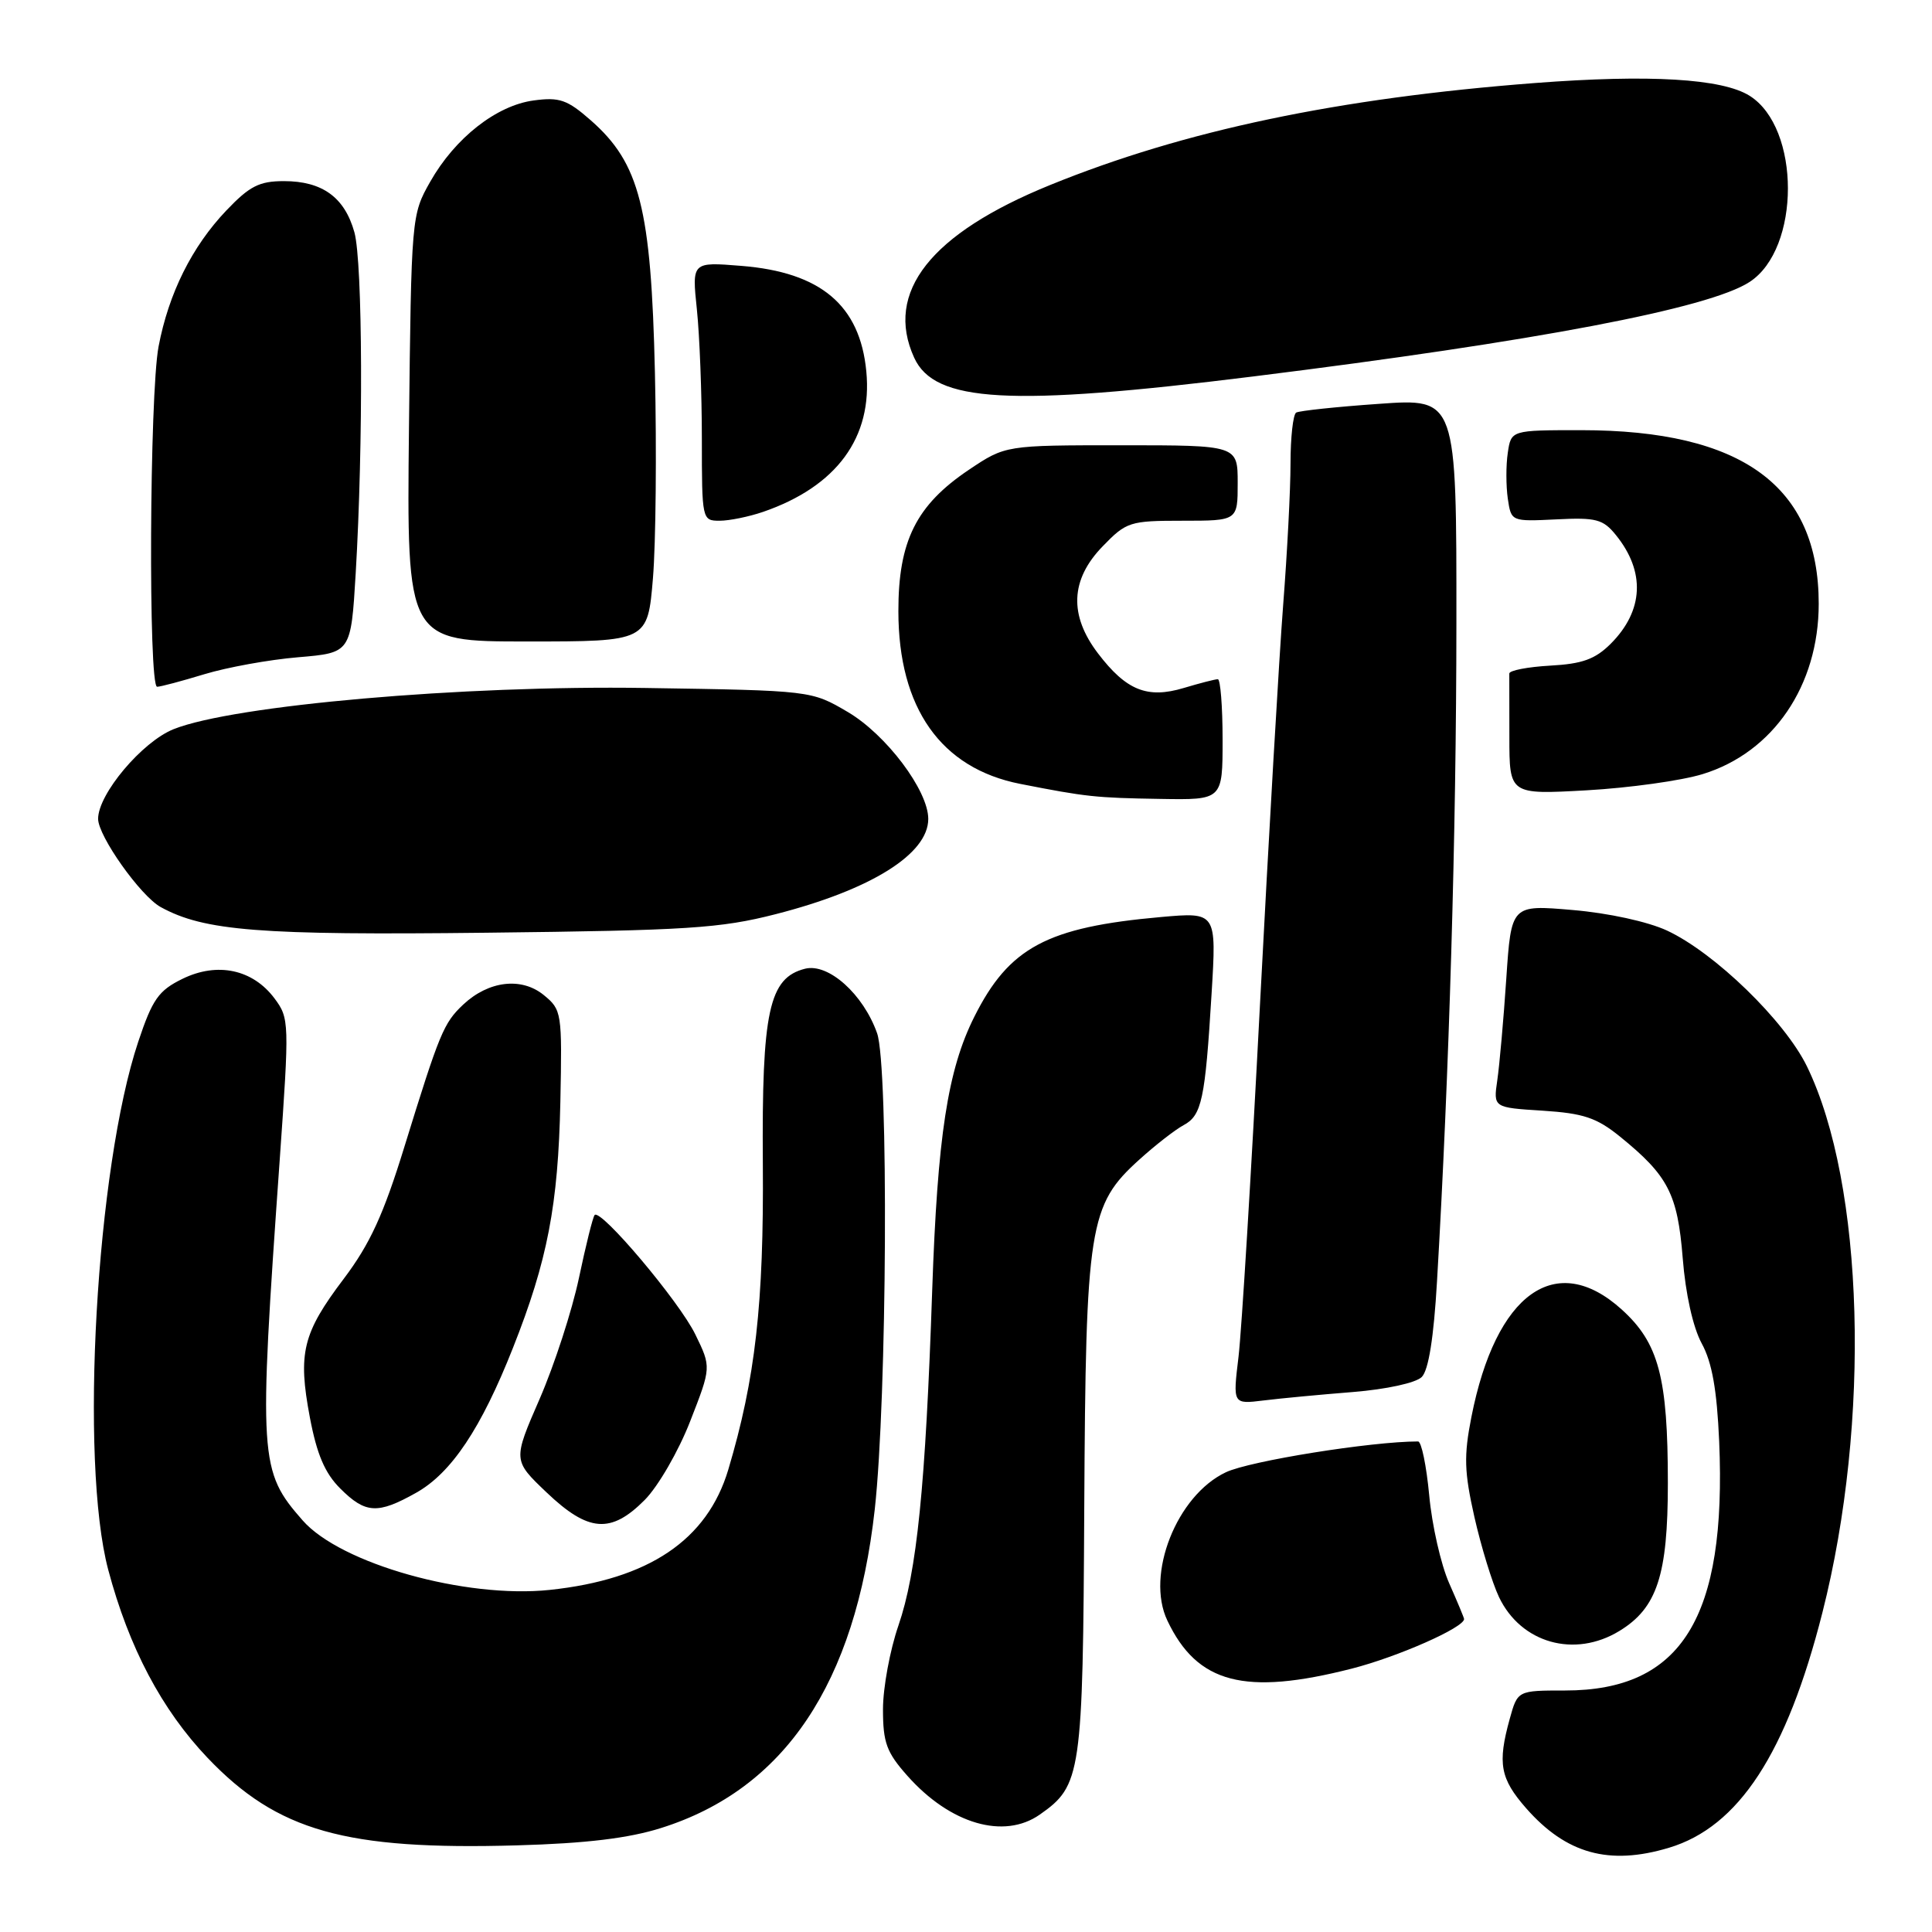 <?xml version="1.0" encoding="UTF-8" standalone="no"?>
<!DOCTYPE svg PUBLIC "-//W3C//DTD SVG 1.1//EN" "http://www.w3.org/Graphics/SVG/1.1/DTD/svg11.dtd" >
<svg xmlns="http://www.w3.org/2000/svg" xmlns:xlink="http://www.w3.org/1999/xlink" version="1.1" viewBox="0 0 256 256">
 <g >
 <path fill="currentColor"
d=" M 221.14 244.84 C 230.39 242.07 236.75 232.32 241.48 213.67 C 247.91 188.34 247.02 156.93 239.44 141.32 C 236.49 135.26 227.21 126.25 220.88 123.30 C 218.33 122.12 213.11 120.98 208.37 120.58 C 200.25 119.88 200.25 119.88 199.59 129.69 C 199.23 135.09 198.69 141.13 198.40 143.13 C 197.87 146.76 197.87 146.76 204.40 147.17 C 209.82 147.52 211.56 148.10 214.65 150.60 C 221.04 155.78 222.29 158.20 222.97 166.72 C 223.34 171.44 224.33 175.88 225.48 178.00 C 226.86 180.52 227.50 184.16 227.80 191.00 C 228.80 214.36 222.83 224.00 207.39 224.00 C 201.09 224.00 201.09 224.00 200.05 227.75 C 198.41 233.67 198.78 235.68 202.23 239.61 C 207.53 245.64 213.21 247.22 221.14 244.84 Z  M 87.60 242.22 C 103.97 237.07 113.34 223.09 115.91 200.00 C 117.54 185.29 117.76 141.27 116.22 136.91 C 114.39 131.73 109.77 127.59 106.68 128.36 C 101.89 129.57 100.93 133.97 101.08 154.21 C 101.22 172.75 100.09 182.70 96.50 194.74 C 93.71 204.06 85.97 209.28 72.85 210.67 C 61.68 211.85 45.14 207.20 40.11 201.47 C 34.35 194.91 34.25 193.45 37.06 153.74 C 38.35 135.43 38.34 134.93 36.37 132.29 C 33.49 128.44 28.80 127.44 24.18 129.70 C 21.01 131.25 20.20 132.40 18.32 138.03 C 12.74 154.71 10.53 193.62 14.34 208.00 C 17.08 218.31 21.44 226.56 27.52 232.94 C 36.77 242.63 45.75 245.17 68.50 244.52 C 77.67 244.26 83.30 243.58 87.60 242.22 Z  M 137.78 240.44 C 143.28 236.59 143.49 235.18 143.67 199.74 C 143.87 162.36 144.29 159.68 150.97 153.65 C 153.09 151.73 155.73 149.68 156.83 149.09 C 159.24 147.80 159.69 145.72 160.54 131.68 C 161.20 120.86 161.20 120.86 153.85 121.51 C 138.74 122.85 133.71 125.53 129.10 134.73 C 125.57 141.77 124.22 150.56 123.52 171.00 C 122.64 196.99 121.49 208.30 119.04 215.41 C 117.92 218.66 117.00 223.64 117.00 226.49 C 117.00 230.91 117.47 232.20 120.25 235.32 C 125.92 241.70 133.03 243.77 137.78 240.44 Z  M 179.12 221.10 C 185.22 219.54 194.00 215.66 194.00 214.53 C 194.00 214.38 193.11 212.24 192.02 209.78 C 190.93 207.32 189.74 202.09 189.38 198.15 C 189.01 194.22 188.35 191.00 187.90 191.00 C 181.72 191.00 165.61 193.58 162.44 195.08 C 155.92 198.15 151.78 208.64 154.68 214.73 C 158.64 223.08 164.94 224.72 179.12 221.10 Z  M 214.58 216.11 C 219.57 213.07 221.00 208.72 221.00 196.54 C 221.00 182.49 219.79 177.95 214.88 173.51 C 206.17 165.64 198.20 171.34 194.97 187.75 C 193.95 192.92 194.02 195.03 195.37 201.03 C 196.26 204.95 197.72 209.71 198.62 211.61 C 201.53 217.73 208.64 219.74 214.58 216.11 Z  M 85.43 198.75 C 87.21 196.95 89.91 192.29 91.45 188.33 C 94.25 181.16 94.25 181.16 92.14 176.83 C 90.01 172.44 79.57 160.08 78.79 161.00 C 78.55 161.28 77.62 165.03 76.71 169.35 C 75.80 173.66 73.46 180.86 71.51 185.35 C 67.96 193.50 67.96 193.50 72.42 197.75 C 77.96 203.03 80.95 203.26 85.43 198.75 Z  M 55.14 197.80 C 59.81 195.18 63.75 189.28 67.97 178.60 C 72.55 167.04 73.96 159.68 74.25 146.03 C 74.49 134.15 74.44 133.80 72.04 131.84 C 69.09 129.44 64.74 129.96 61.38 133.11 C 58.78 135.56 58.26 136.82 53.57 152.00 C 50.82 160.92 49.03 164.83 45.56 169.43 C 40.09 176.66 39.45 179.29 41.06 187.82 C 41.98 192.69 43.05 195.21 45.08 197.23 C 48.42 200.57 50.04 200.67 55.14 197.80 Z  M 179.27 184.45 C 183.71 184.09 187.61 183.24 188.39 182.46 C 189.29 181.57 189.98 177.23 190.41 169.80 C 192.03 142.20 192.97 110.26 192.98 82.64 C 193.00 52.78 193.00 52.78 182.75 53.51 C 177.11 53.90 172.16 54.43 171.75 54.67 C 171.34 54.92 171.00 57.95 171.00 61.41 C 171.00 64.88 170.56 73.29 170.03 80.10 C 169.50 86.92 168.12 110.72 166.96 133.00 C 165.81 155.27 164.52 176.33 164.11 179.78 C 163.35 186.07 163.35 186.07 167.42 185.57 C 169.67 185.29 174.99 184.79 179.27 184.45 Z  M 102.79 121.13 C 115.41 117.90 123.00 113.16 123.00 108.51 C 123.00 104.74 117.42 97.33 112.33 94.34 C 107.50 91.50 107.50 91.50 85.50 91.16 C 61.33 90.79 30.92 93.45 23.00 96.62 C 18.83 98.29 13.00 105.21 13.00 108.50 C 13.00 110.79 18.62 118.72 21.29 120.19 C 27.05 123.36 34.40 123.94 64.50 123.59 C 91.08 123.29 95.45 123.01 102.79 121.13 Z  M 162.00 98.00 C 162.00 93.60 161.71 90.00 161.37 90.00 C 161.02 90.00 158.99 90.52 156.86 91.16 C 152.03 92.61 149.24 91.49 145.50 86.59 C 141.63 81.52 141.83 76.80 146.10 72.40 C 149.25 69.14 149.70 69.00 156.70 69.00 C 164.00 69.00 164.00 69.00 164.00 64.00 C 164.00 59.00 164.00 59.00 148.61 59.00 C 133.23 59.00 133.23 59.00 128.38 62.25 C 121.40 66.94 119.03 71.69 119.04 81.00 C 119.05 93.83 124.68 101.81 135.19 103.87 C 143.95 105.59 145.16 105.72 153.75 105.86 C 162.00 106.00 162.00 106.00 162.00 98.00 Z  M 225.62 102.57 C 234.96 99.70 240.99 90.84 240.99 80.00 C 240.99 64.41 230.84 57.00 209.51 57.00 C 200.23 57.00 200.23 57.00 199.79 60.00 C 199.54 61.65 199.55 64.38 199.79 66.06 C 200.24 69.11 200.24 69.11 206.22 68.82 C 211.49 68.55 212.42 68.80 214.11 70.89 C 218.05 75.75 217.80 80.92 213.43 85.30 C 211.37 87.35 209.67 87.97 205.40 88.20 C 202.42 88.37 199.98 88.84 199.99 89.25 C 199.99 89.66 200.00 93.44 200.00 97.64 C 200.00 105.29 200.00 105.29 210.25 104.72 C 215.89 104.40 222.81 103.44 225.62 102.57 Z  M 27.07 89.34 C 30.06 88.43 35.65 87.41 39.50 87.09 C 46.50 86.50 46.50 86.50 47.13 76.00 C 48.15 58.81 48.06 34.77 46.96 30.78 C 45.67 26.15 42.71 24.00 37.62 24.00 C 34.35 24.00 33.07 24.66 29.99 27.89 C 25.43 32.68 22.35 38.87 21.01 45.92 C 19.81 52.28 19.64 91.00 20.82 91.00 C 21.27 91.00 24.08 90.25 27.07 89.34 Z  M 86.52 76.60 C 86.90 71.98 87.02 59.72 86.78 49.35 C 86.28 27.58 84.77 21.64 78.29 15.95 C 75.17 13.21 74.14 12.85 70.72 13.31 C 65.78 13.97 60.29 18.28 57.00 24.09 C 54.52 28.46 54.50 28.73 54.19 56.75 C 53.89 85.00 53.89 85.00 69.85 85.00 C 85.82 85.00 85.82 85.00 86.52 76.60 Z  M 101.10 67.83 C 110.86 64.47 115.64 57.97 114.79 49.20 C 113.95 40.45 108.76 36.07 98.23 35.23 C 91.68 34.70 91.68 34.70 92.34 41.00 C 92.70 44.46 93.00 52.18 93.00 58.15 C 93.00 68.87 93.03 69.00 95.35 69.00 C 96.64 69.00 99.23 68.47 101.10 67.83 Z  M 166.00 49.89 C 203.57 45.22 226.46 40.87 231.83 37.36 C 238.60 32.96 238.60 16.94 231.83 12.69 C 228.20 10.41 218.56 9.84 203.40 11.00 C 177.31 13.00 156.93 17.28 139.16 24.51 C 123.31 30.95 117.18 38.72 121.13 47.39 C 123.84 53.34 133.75 53.90 166.00 49.89 Z "/>
</g>
</svg>